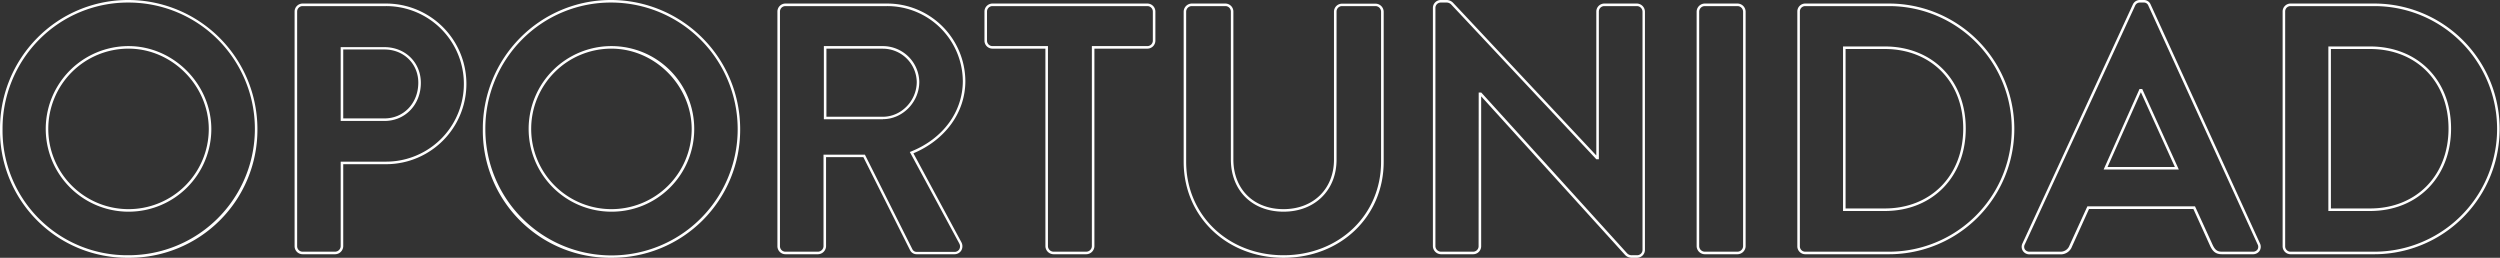 <svg xmlns="http://www.w3.org/2000/svg" viewBox="0 0 979.5 101"><rect x="0" y="0" width="979.5" height="101" fill="#333333" stroke="none"/><defs><style>.cls-1{fill:#fff;}</style></defs><g id="Layer_2" data-name="Layer 2"><g id="Layer_1-2" data-name="Layer 1"><path class="cls-1" d="M50.36,101A49.82,49.82,0,0,1,0,50.64,50.53,50.53,0,0,1,14.66,14.8,49.93,49.93,0,0,1,50.36,0a50.63,50.63,0,0,1,50.5,50.64A50.17,50.17,0,0,1,50.36,101Zm0-100a48.93,48.93,0,0,0-35,14.5A49.52,49.52,0,0,0,1,50.64,48.83,48.83,0,0,0,50.36,100a49.5,49.5,0,1,0,0-99Zm0,81.94a32.44,32.44,0,0,1,0-64.88C68,18.06,82.8,33,82.8,50.64A32.41,32.41,0,0,1,50.36,82.94Zm0-63.88A31.44,31.44,0,1,0,81.8,50.64C81.8,33.52,67.41,19.06,50.36,19.06Z"/><path class="cls-1" d="M131.34,99.61H118.56a3.15,3.15,0,0,1-3.14-3.14V4.53a3.15,3.15,0,0,1,3.14-3.14H151.2a31.47,31.47,0,1,1,.14,62.94H134.48V96.47A3.23,3.23,0,0,1,131.34,99.61ZM118.56,2.39a2.14,2.14,0,0,0-2.14,2.14V96.47a2.14,2.14,0,0,0,2.14,2.14h12.78a2.22,2.22,0,0,0,2.14-2.14V63.33h17.86a30.47,30.47,0,1,0-.14-60.94Zm32.08,45H133.48V18.47h17.16c8.13,0,14.25,6,14.25,14C164.89,41,158.77,47.39,150.64,47.39Zm-16.16-1h16.16c7.56,0,13.25-6,13.25-14,0-7.39-5.69-13-13.25-13H134.48Z"/><path class="cls-1" d="M239.53,101a49.82,49.82,0,0,1-50.36-50.36A50.53,50.53,0,0,1,203.83,14.8,49.93,49.93,0,0,1,239.53,0,50.63,50.63,0,0,1,290,50.64,50.17,50.17,0,0,1,239.53,101Zm0-100a48.93,48.93,0,0,0-35,14.5,49.56,49.56,0,0,0-14.37,35.14,49.43,49.43,0,1,0,98.86,0A49.62,49.62,0,0,0,239.53,1Zm0,81.94A32.44,32.44,0,1,1,272,50.64,32.34,32.34,0,0,1,239.53,82.94Zm0-63.88A31.44,31.44,0,1,0,271,50.64C271,33.52,256.58,19.06,239.53,19.06Z"/><path class="cls-1" d="M373.84,99.61H359.26a2.86,2.86,0,0,1-2.67-1.53L338.26,61.56H323.65V96.47a3.23,3.23,0,0,1-3.14,3.14H307.73a3.15,3.15,0,0,1-3.14-3.14V4.53a3.15,3.15,0,0,1,3.14-3.14h39.72a30.61,30.61,0,0,1,30.78,30.36c0,12.25-7.78,23-20.35,28.31l18.76,34.79a3.31,3.31,0,0,1,0,3.28A3.14,3.14,0,0,1,373.84,99.61Zm-51.19-39h16.22l.14.27,18.48,36.81a1.86,1.86,0,0,0,1.77,1h14.58a2.17,2.17,0,0,0,2-1,2.36,2.36,0,0,0,0-2.3L356.47,59.55l.52-.21c12.49-5,20.24-15.59,20.24-27.59A29.61,29.61,0,0,0,347.45,2.39H307.73a2.14,2.14,0,0,0-2.14,2.14V96.47a2.14,2.14,0,0,0,2.14,2.14h12.78a2.22,2.22,0,0,0,2.14-2.14Zm23.28-13.87H322.79V18.06h23.14a14.3,14.3,0,0,1,14.25,14C360.18,40,353.65,46.69,345.93,46.69Zm-22.14-1h22.14c7.18,0,13.25-6.25,13.25-13.66a13.29,13.29,0,0,0-13.25-13H323.79Z"/><path class="cls-1" d="M425.65,99.61H412.73a3.23,3.23,0,0,1-3.14-3.14V19.06H388.84a3.14,3.14,0,0,1-3.13-3.14V4.53a3.14,3.14,0,0,1,3.13-3.14h60.7a3.15,3.15,0,0,1,3.14,3.14V15.92a3.15,3.15,0,0,1-3.14,3.14H428.79V96.47A3.23,3.23,0,0,1,425.65,99.61ZM388.84,2.39a2.14,2.14,0,0,0-2.13,2.14V15.92a2.14,2.14,0,0,0,2.13,2.14h21.75V96.47a2.22,2.22,0,0,0,2.14,2.14h12.92a2.22,2.22,0,0,0,2.14-2.14V18.06h21.75a2.14,2.14,0,0,0,2.14-2.14V4.53a2.14,2.14,0,0,0-2.14-2.14Z"/><path class="cls-1" d="M502.88,101c-22.3,0-39.12-16.16-39.12-37.58V4.53a3.23,3.23,0,0,1,3.14-3.14h13.2a3.15,3.15,0,0,1,3.14,3.14V62.44c0,11.67,7.89,19.5,19.64,19.5s19.77-8,19.77-19.36v-58a3.15,3.15,0,0,1,3.14-3.14H539a3.22,3.22,0,0,1,3.13,3.14V63.42C542.12,84.84,525.25,101,502.88,101Zm-36-98.61a2.22,2.22,0,0,0-2.14,2.14V63.42c0,20.85,16.39,36.58,38.12,36.58s38.24-15.73,38.24-36.58V4.53A2.22,2.22,0,0,0,539,2.39h-13.2a2.14,2.14,0,0,0-2.14,2.14V62.58c0,12-8.54,20.36-20.77,20.36s-20.64-8.23-20.64-20.5V4.53a2.14,2.14,0,0,0-2.14-2.14Z"/><path class="cls-1" d="M641.35,101h-1.94a3.52,3.52,0,0,1-2.72-1.12L580.32,37.74V96.47a3.14,3.14,0,0,1-3.14,3.14H564.54a3.22,3.22,0,0,1-3.13-3.14V3a3.1,3.1,0,0,1,3.13-3h2.09a3.49,3.49,0,0,1,2.71,1.12l56.09,59.8V4.53a3.15,3.15,0,0,1,3.14-3.14h12.78a3.23,3.23,0,0,1,3.14,3.14V98A3.11,3.11,0,0,1,641.35,101Zm-62-64.75h1l.15.16,56.95,62.78a2.5,2.5,0,0,0,2,.81h1.94a2.1,2.1,0,0,0,2.14-2V4.53a2.22,2.22,0,0,0-2.14-2.14H628.57a2.14,2.14,0,0,0-2.14,2.14V62.39h-1l-.15-.16L568.62,1.81a2.53,2.53,0,0,0-2-.81h-2.09a2.1,2.1,0,0,0-2.13,2V96.47a2.22,2.22,0,0,0,2.13,2.14h12.64a2.14,2.14,0,0,0,2.14-2.14Z"/><path class="cls-1" d="M680.8,99.61H667.88a3.23,3.23,0,0,1-3.14-3.14V4.53a3.23,3.23,0,0,1,3.14-3.14H680.8a3.23,3.23,0,0,1,3.14,3.14V96.47A3.23,3.23,0,0,1,680.8,99.61ZM667.88,2.39a2.22,2.22,0,0,0-2.14,2.14V96.47a2.22,2.22,0,0,0,2.14,2.14H680.8a2.22,2.22,0,0,0,2.14-2.14V4.53a2.22,2.22,0,0,0-2.14-2.14Z"/><path class="cls-1" d="M740.1,99.61H707.19a3.11,3.11,0,0,1-3-3.14V4.53a3.11,3.11,0,0,1,3-3.14H740.1a49.11,49.11,0,1,1,0,98.22ZM707.19,2.39a2.1,2.1,0,0,0-2,2.14V96.47a2.1,2.1,0,0,0,2,2.14H740.1a48.11,48.11,0,1,0,0-96.22Zm31.25,80.28H722.1V18.2h16.34c18.69,0,31.75,13.22,31.75,32.16S757.13,82.67,738.44,82.67Zm-15.34-1h15.34c18.1,0,30.75-12.88,30.75-31.31S756.54,19.2,738.44,19.2H723.1Z"/><path class="cls-1" d="M882.61,99.61H870.52c-2.45,0-3.53-1.17-4.47-3l-6.68-14.73H818.48l-6.67,14.71a4.68,4.68,0,0,1-4.48,3.07H795.25a3.08,3.08,0,0,1-2.7-1.36,3,3,0,0,1-.12-3h0L835.62,1.82A3,3,0,0,1,838.44,0h1.39a2.86,2.86,0,0,1,2.81,1.8l42.78,93.49a3,3,0,0,1-.12,3A3.07,3.07,0,0,1,882.61,99.61ZM817.84,80.83H860L867,96.13c.94,1.87,1.81,2.48,3.57,2.48h12.09a2.12,2.12,0,0,0,1.85-.9,2,2,0,0,0,0-2L841.73,2.24A1.85,1.85,0,0,0,839.83,1h-1.39a2,2,0,0,0-1.91,1.25L793.34,95.71a2,2,0,0,0,0,2,2.13,2.13,0,0,0,1.86.9h12.08a3.68,3.68,0,0,0,3.56-2.46Zm35.82-14.41H824.2l14.06-31.56h1.06Zm-27.92-1h26.37l-13.32-29.3Z"/><path class="cls-1" d="M930.25,99.61H897.33a3.12,3.12,0,0,1-3-3.14V4.53a3.12,3.12,0,0,1,3-3.14h32.92a49.11,49.11,0,1,1,0,98.22ZM897.33,2.39a2.1,2.1,0,0,0-2,2.14V96.47a2.1,2.1,0,0,0,2,2.14h32.92a48.11,48.11,0,1,0,0-96.22Zm31.25,80.28H912.25V18.2h16.33c18.7,0,31.75,13.22,31.75,32.16S947.28,82.67,928.58,82.67Zm-15.33-1h15.33c18.11,0,30.75-12.88,30.75-31.31S946.69,19.2,928.58,19.2H913.25Z"/></g></g></svg>